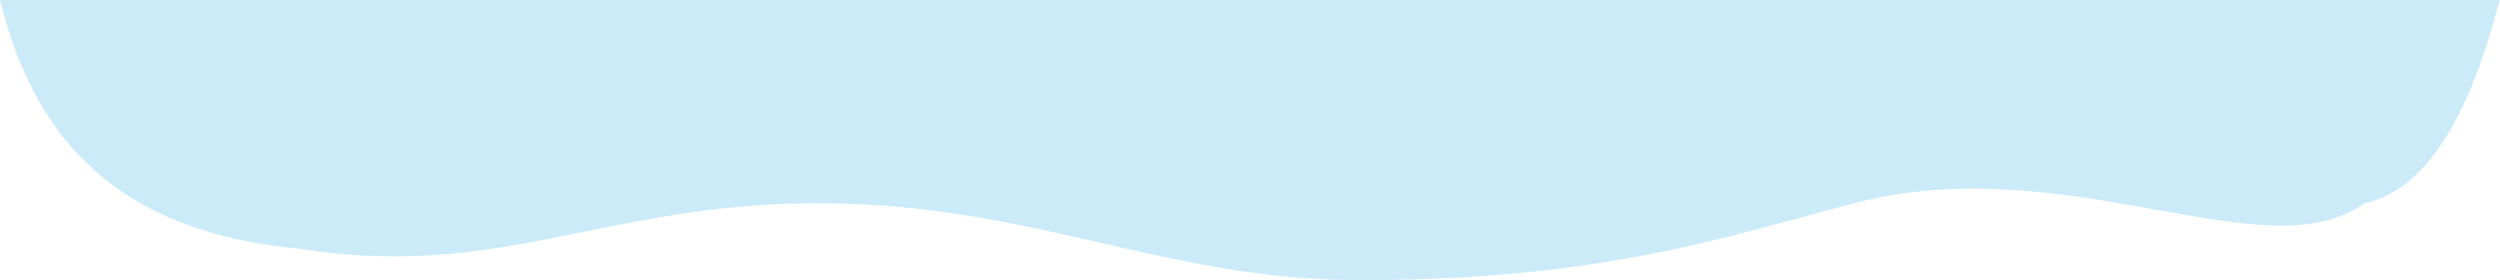 <svg width="464" height="52" viewBox="0 0 464 52" fill="none" xmlns="http://www.w3.org/2000/svg">
    <path fill-rule="evenodd" clip-rule="evenodd" d="M-6.79024e-06 0C6.387 25.818 21.723 43.05 55.762 46.196C76.685 49.462 91.896 46.37 108.276 43.041C121.01 40.453 134.45 37.721 151.83 37.721C172.129 37.721 188.427 41.448 204.371 45.093C219.639 48.584 234.582 52 252.404 52C291.677 52 314.553 45.752 334.836 40.213C337.97 39.357 341.042 38.518 344.102 37.721C364.241 32.481 383.567 35.951 400.133 38.925C416.251 41.818 429.756 44.242 438.857 37.721C450.28 35.281 458.427 21.488 463.922 0H-6.79024e-06Z" fill="#CCEBF9"/>
    </svg>
    